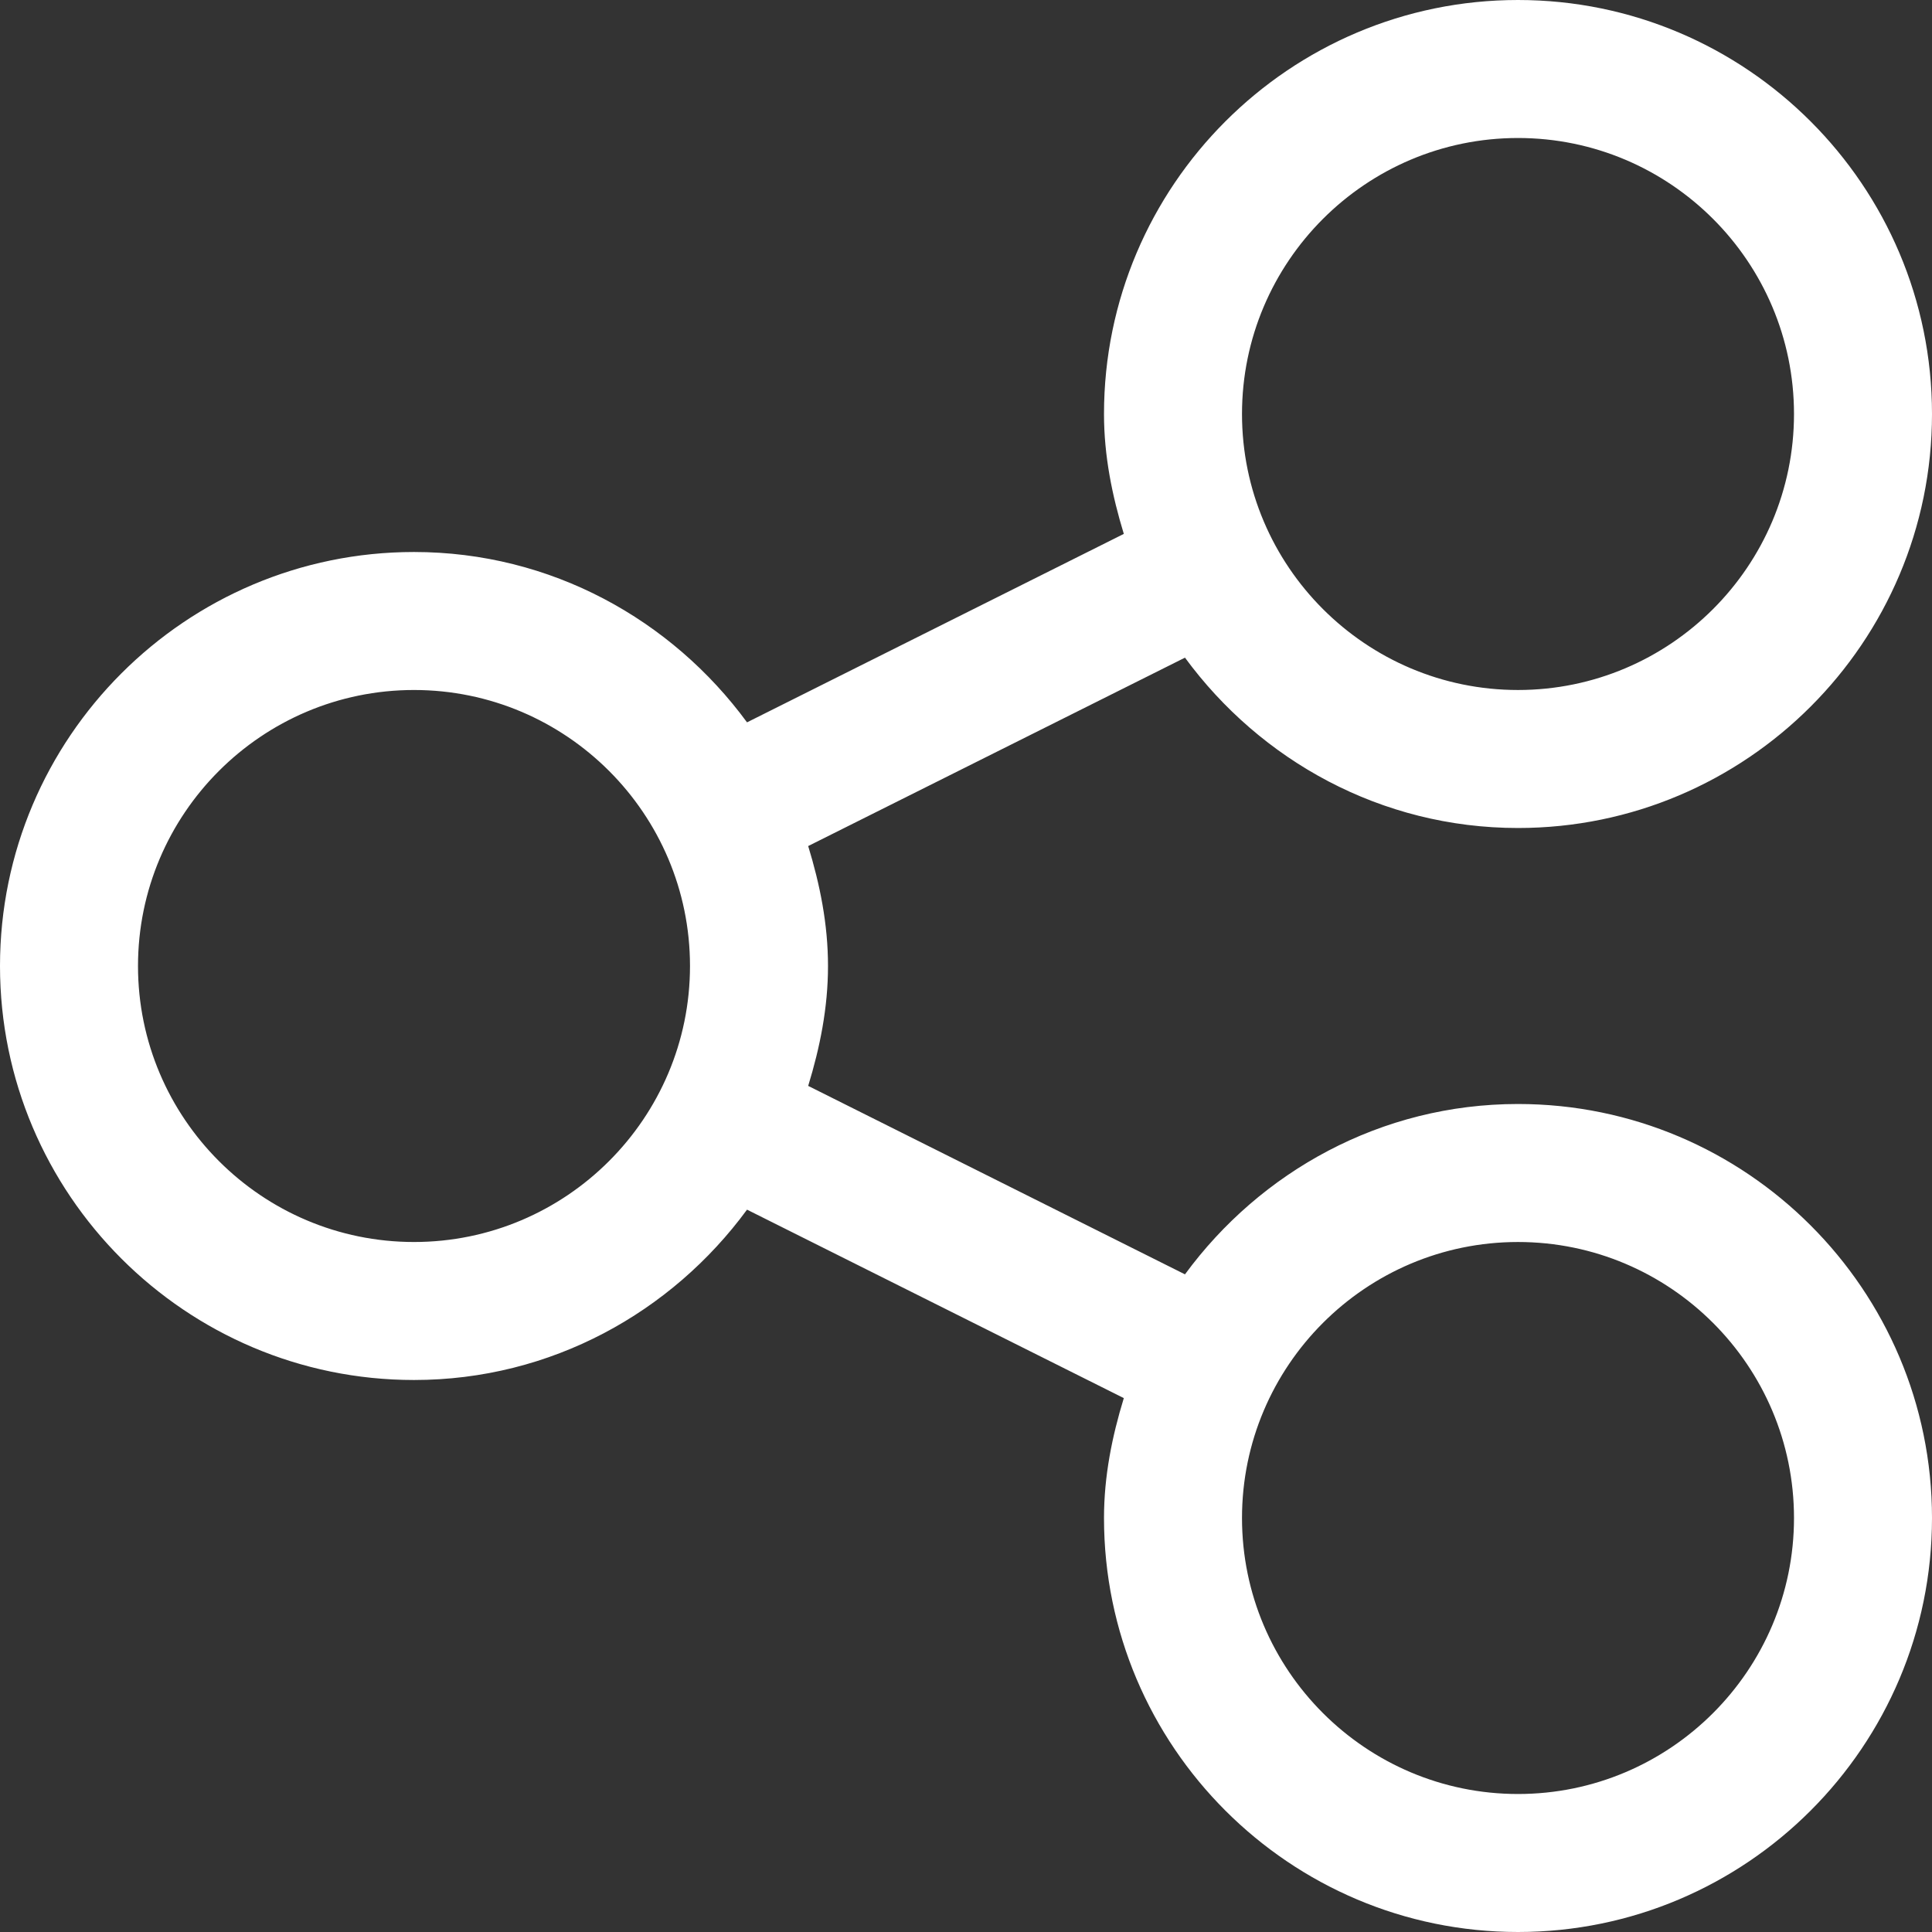 <?xml version="1.0" encoding="UTF-8"?>
<svg width="35px" height="35px" viewBox="0 0 35 35" version="1.1" xmlns="http://www.w3.org/2000/svg" xmlns:xlink="http://www.w3.org/1999/xlink">
    <rect x="0" y="0" width="35" height="35" fill="#333333" stroke="none"/>
    <!-- Generator: sketchtool 59.1 (101010) - https://sketch.com -->
    <title>1DAC0094-2F80-47E0-A3E1-7923BF53F794</title>
    <desc>Created with sketchtool.</desc>
    <g id="Page-1" stroke="none" stroke-width="1" fill="none" fill-rule="evenodd">
        <g id="FAQs---Main-Page" transform="translate(-885, -563)" fill="#FFFFFF" fill-rule="nonzero">
            <path d="M912.5,583 C910.019,583 907.833,584.225 906.467,586.086 L899.641,582.672 C899.853,581.98 900,581.26 900,580.5 C900,579.739 899.853,579.02 899.641,578.327 L906.467,574.914 C907.833,576.775 910.019,578 912.5,578 C916.636,578 920,574.636 920,570.5 C920,566.364 916.636,563 912.5,563 C908.364,563 905,566.364 905,570.5 C905,571.26 905.148,571.98 905.359,572.672 L898.533,576.086 C897.167,574.225 894.981,573 892.5,573 C888.364,573 885,576.364 885,580.5 C885,584.636 888.364,588 892.5,588 C894.981,588 897.167,586.775 898.533,584.914 L905.359,588.328 C905.147,589.02 905,589.739 905,590.5 C905,594.636 908.364,598 912.5,598 C916.636,598 920,594.636 920,590.5 C920,586.364 916.636,583 912.5,583 Z M912.5,565.5 C915.258,565.5 917.5,567.744 917.5,570.5 C917.5,573.256 915.258,575.5 912.5,575.5 C909.742,575.5 907.5,573.256 907.5,570.5 C907.5,567.744 909.742,565.5 912.5,565.5 Z M892.5,585.5 C889.742,585.5 887.5,583.256 887.5,580.5 C887.5,577.744 889.742,575.5 892.5,575.5 C895.258,575.5 897.5,577.744 897.5,580.5 C897.5,583.256 895.258,585.5 892.5,585.5 Z M912.5,595.5 C909.742,595.5 907.5,593.256 907.5,590.5 C907.5,587.744 909.742,585.5 912.5,585.5 C915.258,585.5 917.5,587.744 917.5,590.5 C917.5,593.256 915.258,595.5 912.5,595.5 Z" id="icn_faqs_social"></path>
        </g>
    </g>
</svg>